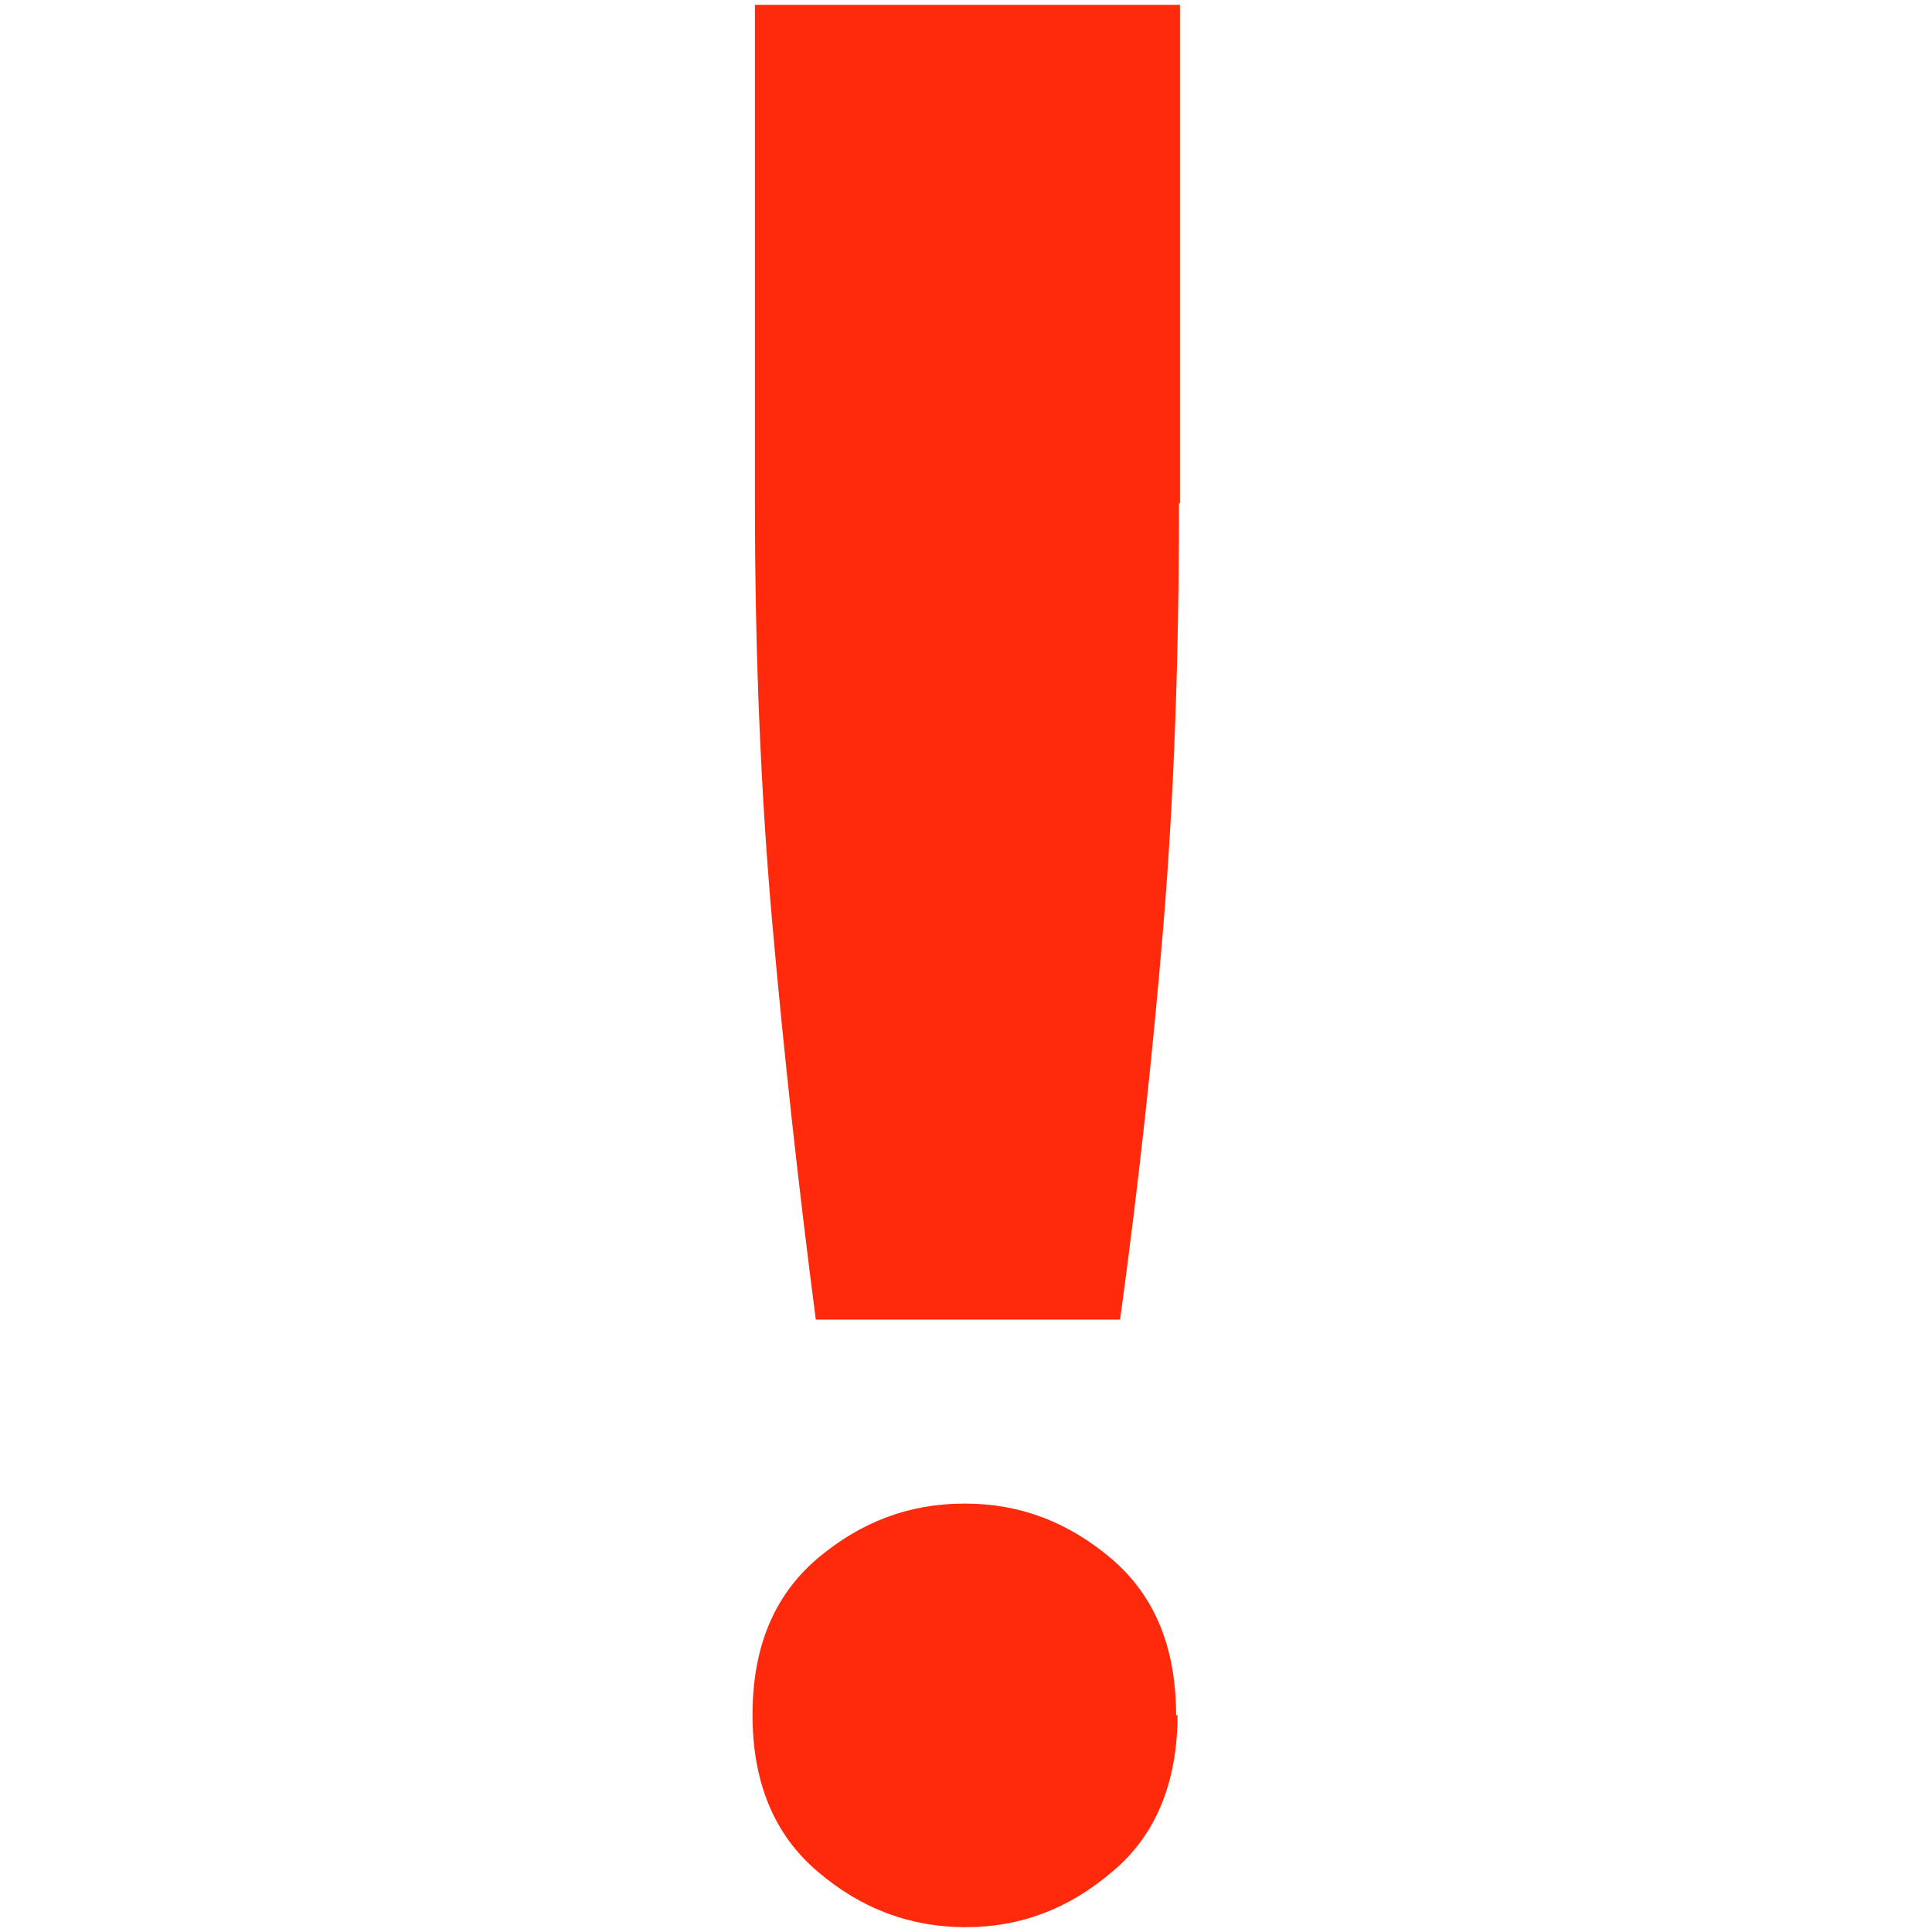 <svg xmlns="http://www.w3.org/2000/svg" width="4" height="4" viewBox="0 0 4 4"><path fill="#FF290B" d="M2.438 3.55c0 .14-.045.25-.135.325-.09.077-.19.115-.304.115s-.216-.038-.306-.115c-.09-.076-.135-.185-.135-.324 0-.14.044-.247.134-.324.09-.076.19-.114.305-.114s.214.038.304.114c.09.077.134.184.134.325zm.003-2.508c0 .312-.01.602-.032.87s-.052.543-.09.82h-.63c-.036-.277-.066-.55-.09-.82s-.036-.56-.036-.87V.01h.88v1.032z"/></svg>